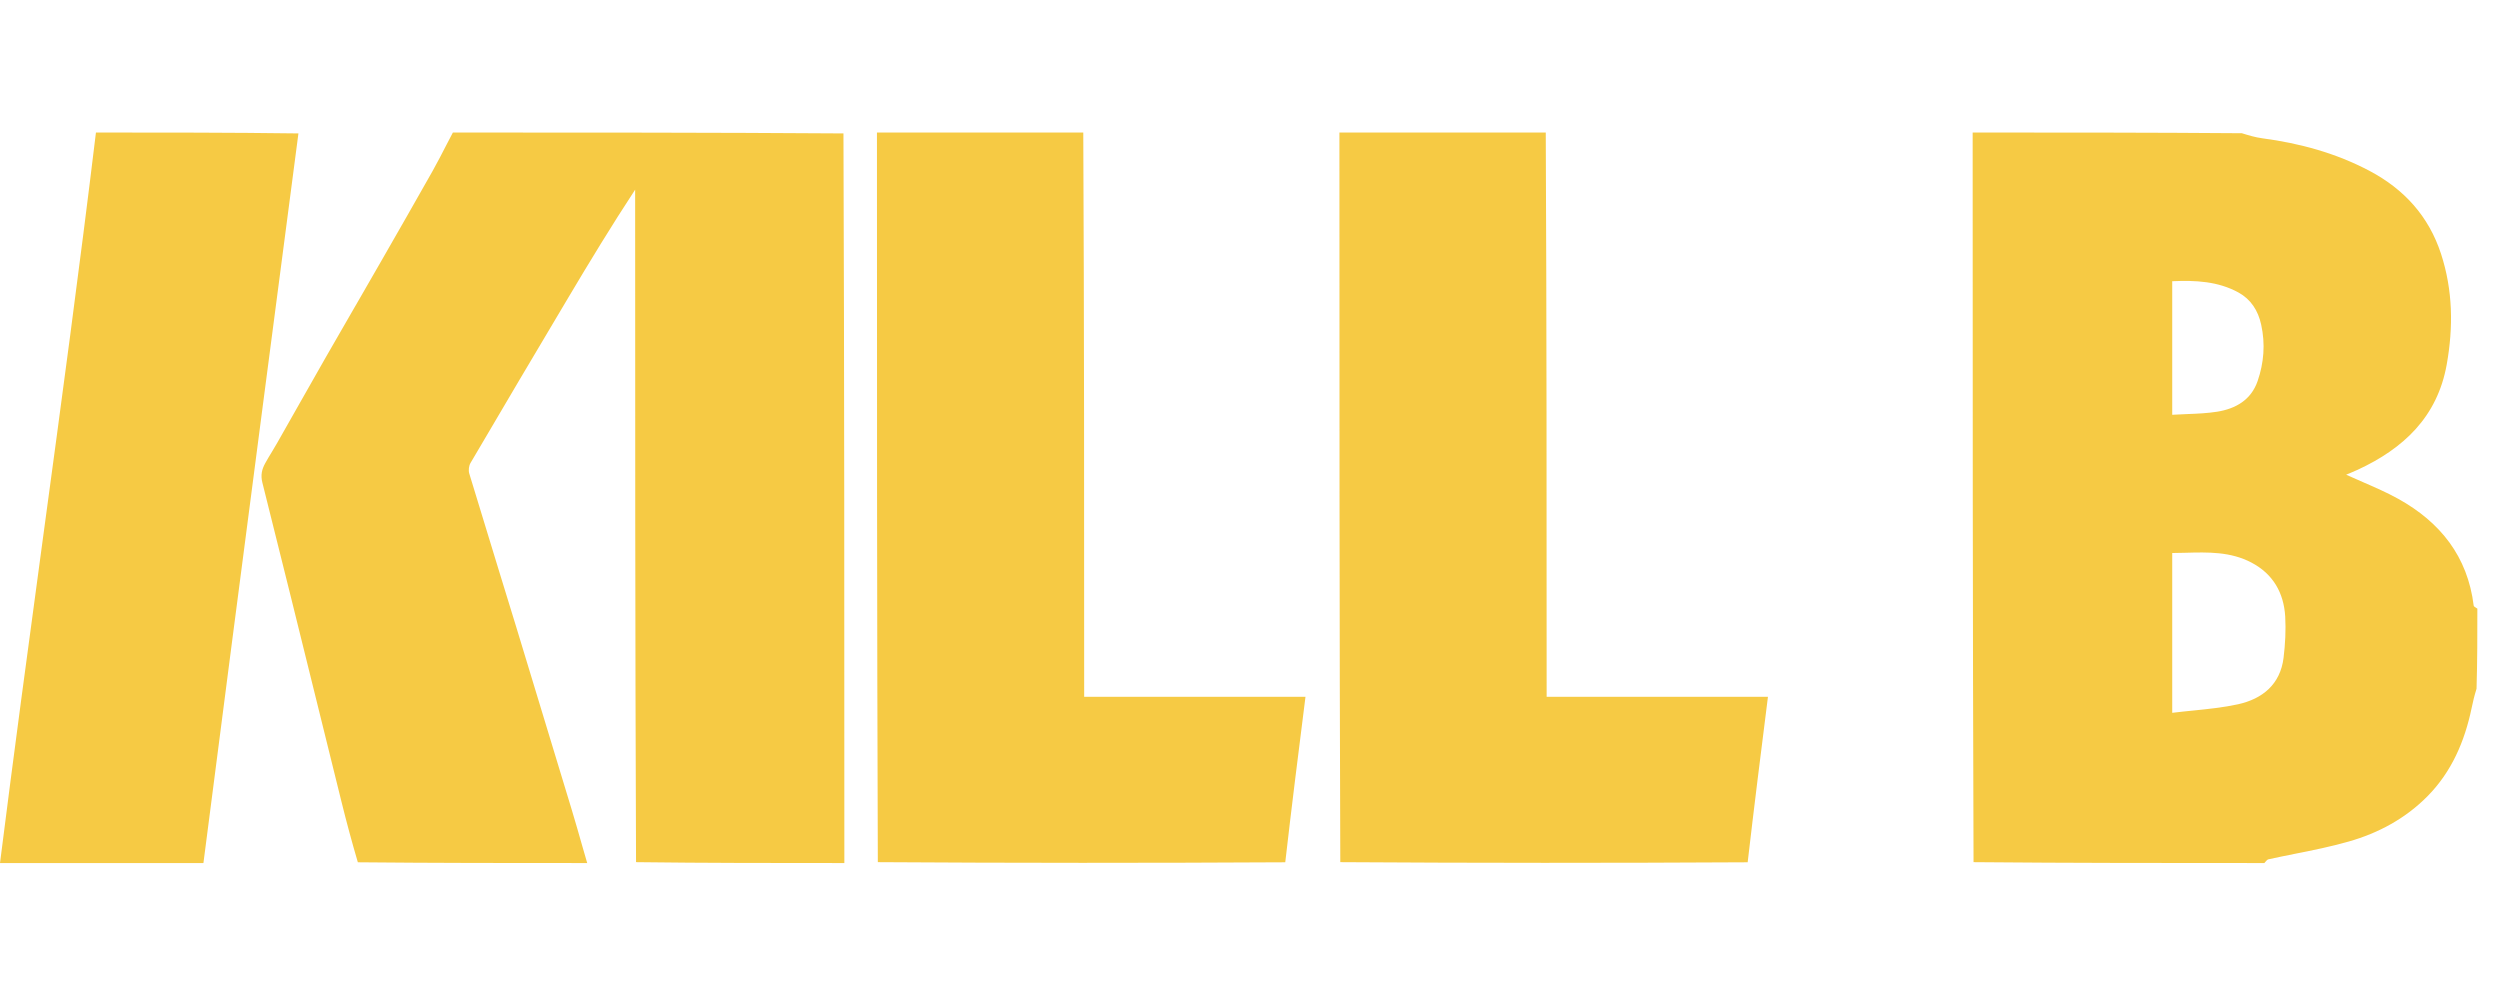 <svg xmlns="http://www.w3.org/2000/svg" xmlns:xlink="http://www.w3.org/1999/xlink" width="113px" height="45px" viewBox="0 0 154 45"><g id="surface1"><path style=" stroke:none;fill-rule:evenodd;fill:rgb(96.471%,79.216%,26.667%);fill-opacity:1;" d="M 18.383 0.055 C 14.191 0 10.051 0 5.91 0 C 4.906 8.312 3.781 16.613 2.656 24.91 C 1.75 31.605 0.844 38.297 0 45 L 12.531 45 C 14.449 30.047 18.383 0.055 18.383 0.055 Z M 27.898 0 C 35.898 0 43.898 0 51.957 0.055 C 52.012 15.074 52.012 30.035 52.012 45 C 47.754 45 43.496 45 39.18 44.945 C 39.125 31.098 39.125 17.309 39.125 3.52 C 37.676 5.73 36.324 7.953 34.996 10.188 C 32.98 13.57 30.977 16.961 28.984 20.355 C 28.883 20.527 28.848 20.809 28.906 21.004 C 29.5 22.969 30.102 24.938 30.707 26.902 C 31.07 28.086 31.434 29.27 31.797 30.449 C 32.941 34.207 34.086 37.969 35.223 41.73 C 35.449 42.473 35.66 43.223 35.875 43.973 C 35.973 44.316 36.07 44.656 36.172 45 C 31.48 45 26.789 45 22.043 44.953 C 21.672 43.691 21.348 42.484 21.047 41.27 C 20.59 39.422 20.133 37.57 19.676 35.723 C 18.512 31.004 17.348 26.289 16.164 21.574 C 16.043 21.098 16.133 20.742 16.34 20.367 C 16.469 20.133 16.605 19.902 16.746 19.676 C 16.859 19.492 16.969 19.309 17.074 19.121 C 17.488 18.395 17.902 17.668 18.312 16.938 C 18.891 15.918 19.465 14.898 20.047 13.883 C 20.664 12.805 21.285 11.73 21.906 10.656 L 21.91 10.656 L 21.91 10.652 C 22.445 9.727 22.984 8.797 23.516 7.863 C 24.562 6.039 25.609 4.215 26.641 2.383 C 26.941 1.844 27.227 1.297 27.508 0.746 C 27.637 0.496 27.766 0.25 27.898 0 Z M 121.516 0 C 127.035 0 132.555 0 138.098 0.043 C 138.527 0.176 138.93 0.297 139.34 0.352 C 141.664 0.66 143.895 1.266 145.98 2.371 C 148.102 3.5 149.609 5.156 150.367 7.473 C 151.098 9.715 151.129 11.984 150.719 14.285 C 150.141 17.523 148.055 19.469 145.227 20.777 C 145.039 20.863 144.848 20.941 144.695 21.008 L 144.691 21.008 C 144.629 21.031 144.574 21.055 144.523 21.078 C 144.859 21.23 145.199 21.379 145.539 21.527 C 146.285 21.852 147.035 22.176 147.742 22.57 C 150.32 24.004 152.008 26.113 152.379 29.141 C 152.383 29.188 152.449 29.23 152.516 29.27 C 152.547 29.289 152.578 29.309 152.605 29.328 C 152.605 30.953 152.605 32.578 152.555 34.262 C 152.418 34.699 152.328 35.078 152.25 35.461 C 151.824 37.504 151.02 39.375 149.543 40.875 C 148.188 42.25 146.512 43.156 144.676 43.676 C 143.598 43.984 142.496 44.207 141.391 44.426 C 140.836 44.539 140.285 44.648 139.734 44.77 C 139.668 44.785 139.613 44.852 139.559 44.914 C 139.535 44.945 139.508 44.977 139.484 45 L 139.48 45 C 133.531 45 127.578 45 121.57 44.945 C 121.516 29.926 121.516 14.965 121.516 0 Z M 133.809 28.316 L 133.809 35.746 C 134.25 35.691 134.684 35.648 135.109 35.605 L 135.113 35.605 C 136.059 35.508 136.977 35.414 137.867 35.219 C 139.359 34.887 140.465 34.004 140.668 32.355 C 140.77 31.52 140.816 30.664 140.77 29.824 C 140.684 28.355 140.02 27.191 138.691 26.492 C 137.398 25.812 136.02 25.848 134.613 25.887 C 134.348 25.895 134.078 25.898 133.809 25.902 Z M 133.809 14.781 L 133.809 17.387 C 134.117 17.367 134.414 17.355 134.711 17.344 C 135.352 17.32 135.969 17.293 136.57 17.199 C 137.707 17.016 138.664 16.484 139.07 15.309 C 139.457 14.18 139.551 13.023 139.289 11.836 C 139.098 10.957 138.648 10.273 137.891 9.855 C 136.633 9.164 135.246 9.094 133.809 9.16 Z M 95.273 34.758 C 95.273 23.133 95.273 11.566 95.219 0 L 82.508 0 C 82.508 14.965 82.508 29.926 82.562 44.945 C 90.973 45 99.328 45 107.656 44.953 C 108.051 41.547 108.473 38.188 108.906 34.758 Z M 66.73 0 C 66.785 11.566 66.785 23.133 66.785 34.758 L 80.418 34.758 C 79.984 38.188 79.562 41.547 79.172 44.953 C 70.844 45 62.488 45 54.074 44.945 C 54.02 29.926 54.02 14.965 54.02 0 Z M 66.73 0 "></path></g></svg>
